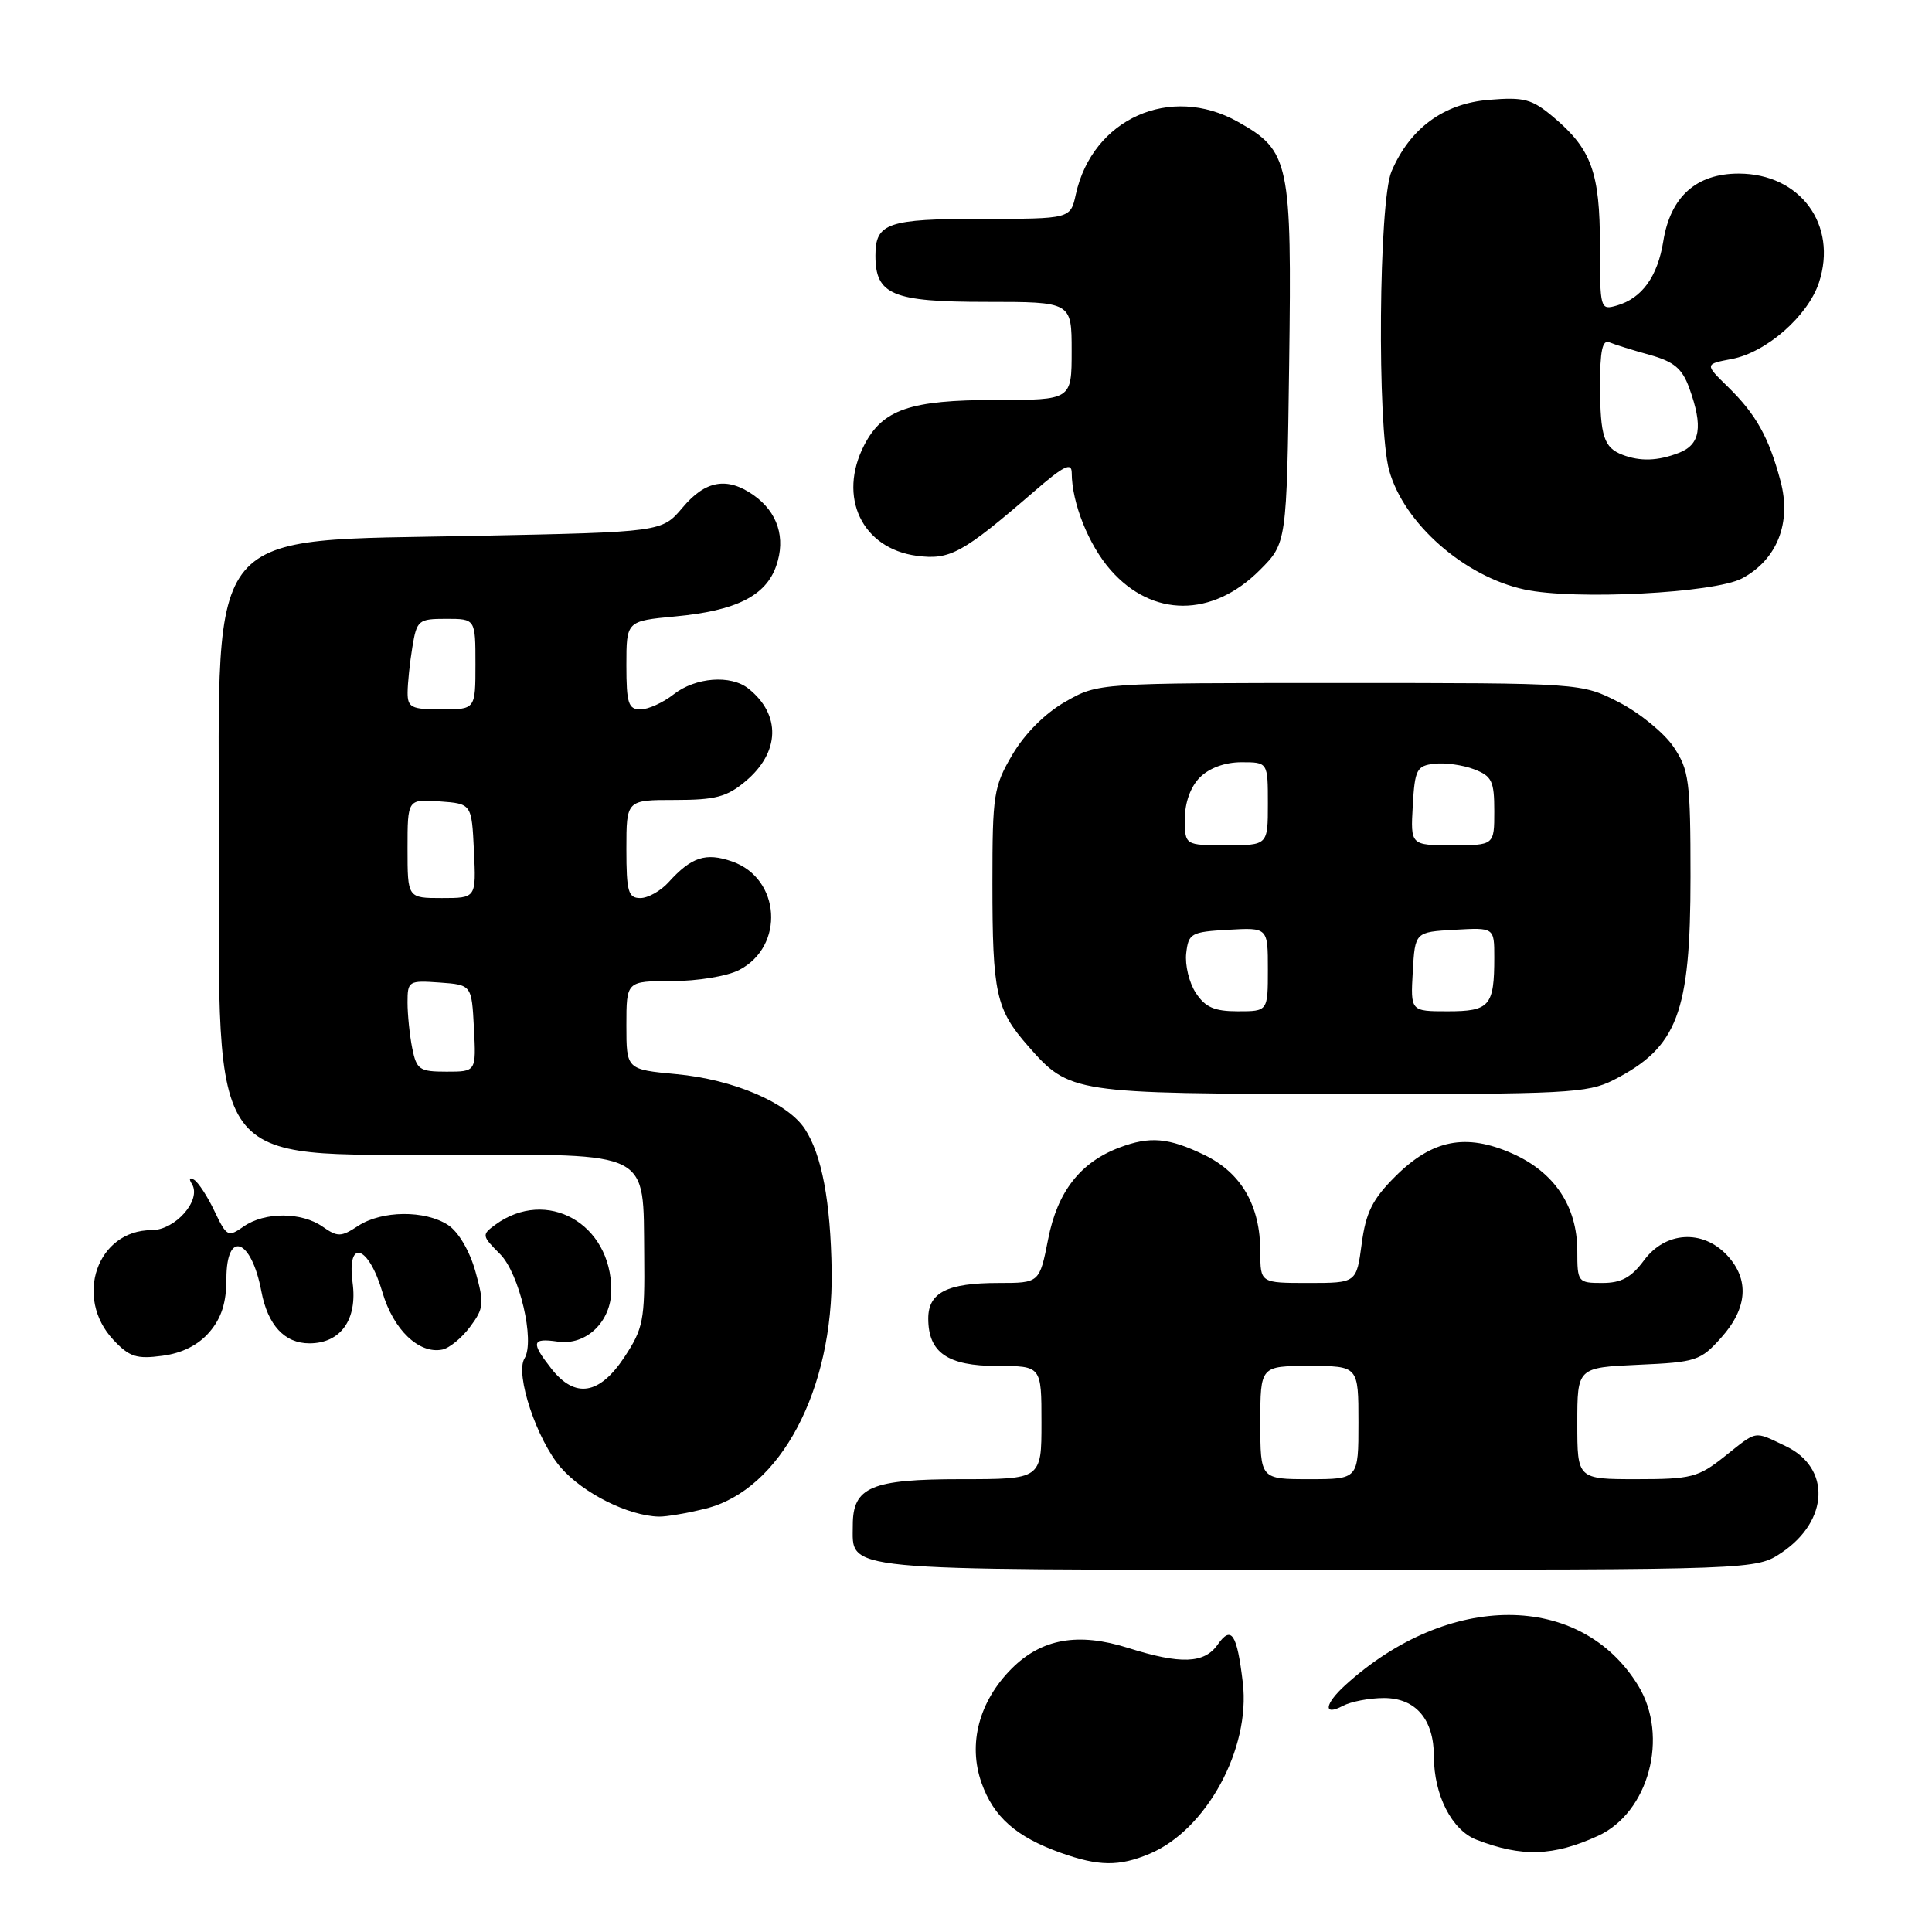 <?xml version="1.0" encoding="UTF-8" standalone="no"?>
<!DOCTYPE svg PUBLIC "-//W3C//DTD SVG 1.1//EN" "http://www.w3.org/Graphics/SVG/1.1/DTD/svg11.dtd" >
<svg xmlns="http://www.w3.org/2000/svg" xmlns:xlink="http://www.w3.org/1999/xlink" version="1.1" viewBox="0 0 256 256">
 <g >
 <path fill="currentColor"
d=" M 152.30 245.65 C 159.84 242.50 165.72 231.72 164.68 222.97 C 163.91 216.46 163.16 215.33 161.34 217.93 C 159.58 220.44 156.44 220.56 149.48 218.36 C 142.85 216.27 138.03 217.13 134.06 221.09 C 129.72 225.44 128.23 231.07 130.06 236.25 C 131.66 240.77 134.65 243.40 140.56 245.51 C 145.59 247.30 148.27 247.33 152.30 245.65 Z  M 211.73 243.27 C 218.47 240.19 221.18 230.09 217.08 223.37 C 209.47 210.89 191.93 210.86 178.25 223.30 C 175.49 225.81 175.30 227.44 177.93 226.04 C 179.00 225.47 181.45 225.00 183.38 225.00 C 187.59 225.00 190.00 227.82 190.00 232.75 C 190.00 237.86 192.38 242.51 195.63 243.77 C 201.63 246.10 205.82 245.97 211.73 243.27 Z  M 236.09 205.72 C 242.36 201.49 242.62 194.47 236.61 191.62 C 232.32 189.58 232.93 189.48 228.50 193.00 C 225.03 195.76 224.09 196.00 216.86 196.00 C 209.00 196.00 209.00 196.00 209.00 188.61 C 209.00 181.21 209.00 181.21 217.09 180.84 C 224.76 180.50 225.34 180.31 228.09 177.22 C 231.57 173.33 231.83 169.51 228.83 166.31 C 225.59 162.87 220.67 163.17 217.84 167.00 C 216.15 169.28 214.83 170.00 212.31 170.00 C 209.08 170.00 209.00 169.89 209.00 165.75 C 208.99 159.83 205.97 155.32 200.37 152.84 C 194.22 150.12 189.76 151.00 184.86 155.91 C 181.85 158.91 180.98 160.67 180.43 164.82 C 179.74 170.00 179.74 170.00 173.37 170.00 C 167.00 170.00 167.00 170.00 167.00 165.90 C 167.00 159.75 164.50 155.42 159.59 153.04 C 154.83 150.74 152.38 150.53 148.32 152.06 C 143.14 154.02 140.12 157.90 138.89 164.17 C 137.74 170.00 137.74 170.00 132.30 170.00 C 125.51 170.00 123.00 171.27 123.00 174.71 C 123.00 179.23 125.57 181.00 132.15 181.00 C 138.00 181.00 138.00 181.00 138.00 188.50 C 138.00 196.00 138.00 196.00 127.33 196.00 C 115.44 196.00 113.00 197.04 113.00 202.08 C 113.00 208.24 110.46 208.00 174.42 208.00 C 232.70 208.00 232.70 208.00 236.09 205.72 Z  M 93.53 199.89 C 103.42 197.40 110.43 184.16 110.20 168.42 C 110.06 159.18 108.90 153.03 106.65 149.59 C 104.37 146.11 97.17 143.03 89.63 142.33 C 83.00 141.71 83.00 141.71 83.00 135.86 C 83.00 130.00 83.00 130.00 89.05 130.00 C 92.42 130.00 96.36 129.35 97.94 128.53 C 104.02 125.39 103.44 116.39 97.01 114.15 C 93.50 112.93 91.63 113.55 88.58 116.91 C 87.54 118.06 85.86 119.00 84.85 119.00 C 83.24 119.00 83.00 118.15 83.00 112.50 C 83.00 106.00 83.00 106.00 89.42 106.00 C 94.81 106.00 96.32 105.60 98.80 103.51 C 103.35 99.69 103.51 94.70 99.18 91.25 C 96.85 89.38 92.15 89.74 89.27 92.00 C 87.87 93.10 85.89 94.00 84.87 94.00 C 83.26 94.00 83.00 93.19 83.00 88.14 C 83.00 82.29 83.00 82.29 89.47 81.68 C 97.53 80.93 101.47 78.96 102.85 74.99 C 104.15 71.28 103.05 67.85 99.84 65.60 C 96.34 63.15 93.47 63.65 90.45 67.25 C 87.71 70.50 87.71 70.50 63.11 71.00 C 26.75 71.74 29.00 69.07 29.00 111.50 C 29.00 155.27 27.33 153.00 59.48 153.00 C 86.57 153.00 85.21 152.30 85.36 166.33 C 85.45 174.97 85.24 176.03 82.72 179.85 C 79.42 184.83 76.20 185.34 73.07 181.37 C 70.32 177.86 70.45 177.27 73.90 177.77 C 77.67 178.33 81.00 175.13 81.00 170.95 C 81.00 162.13 72.44 157.30 65.62 162.29 C 63.82 163.61 63.84 163.75 66.26 166.17 C 68.82 168.72 70.92 177.70 69.50 180.00 C 68.22 182.07 71.14 190.83 74.33 194.48 C 77.31 197.89 83.26 200.86 87.31 200.96 C 88.30 200.98 91.10 200.50 93.53 199.89 Z  M 27.75 176.51 C 29.35 174.64 30.00 172.61 30.00 169.44 C 30.00 162.91 33.31 164.09 34.63 171.10 C 35.48 175.59 37.70 178.00 41.00 178.00 C 45.14 178.00 47.38 174.86 46.72 169.97 C 45.93 164.04 48.85 164.99 50.68 171.25 C 52.12 176.19 55.51 179.44 58.59 178.83 C 59.53 178.65 61.19 177.29 62.29 175.81 C 64.12 173.36 64.18 172.73 63.00 168.49 C 62.23 165.74 60.75 163.23 59.37 162.32 C 56.32 160.33 50.59 160.38 47.45 162.44 C 45.19 163.92 44.74 163.93 42.75 162.54 C 39.95 160.58 35.07 160.57 32.28 162.52 C 30.22 163.96 30.03 163.86 28.43 160.50 C 27.51 158.56 26.29 156.68 25.72 156.33 C 25.11 155.95 24.99 156.18 25.43 156.89 C 26.74 159.00 23.24 163.00 20.09 163.00 C 12.88 163.00 9.77 171.92 15.02 177.54 C 17.13 179.79 18.09 180.11 21.50 179.65 C 24.13 179.31 26.27 178.23 27.75 176.51 Z  M 213.79 143.11 C 222.29 138.77 224.00 134.25 224.00 116.18 C 224.00 103.44 223.81 102.02 221.75 98.96 C 220.51 97.12 217.26 94.47 214.53 93.06 C 209.55 90.50 209.55 90.50 177.53 90.50 C 145.50 90.50 145.50 90.50 141.15 92.99 C 138.47 94.52 135.79 97.21 134.15 99.99 C 131.66 104.22 131.50 105.28 131.50 117.00 C 131.50 131.65 131.96 133.75 136.25 138.63 C 141.72 144.86 142.11 144.92 177.79 144.96 C 207.55 145.00 210.37 144.85 213.79 143.11 Z  M 166.92 75.55 C 170.50 71.97 170.50 71.97 170.82 48.24 C 171.18 21.40 170.88 19.99 164.03 16.14 C 155.08 11.11 144.75 15.74 142.55 25.76 C 141.84 29.00 141.84 29.00 130.12 29.00 C 117.58 29.00 116.00 29.55 116.00 33.87 C 116.00 39.06 118.24 40.00 130.65 40.00 C 142.00 40.00 142.00 40.00 142.00 46.50 C 142.00 53.00 142.00 53.00 131.95 53.00 C 120.61 53.00 116.96 54.25 114.52 58.97 C 110.96 65.85 114.22 72.69 121.50 73.65 C 125.88 74.22 127.54 73.31 136.98 65.16 C 140.96 61.71 142.00 61.20 142.01 62.66 C 142.02 66.63 144.25 72.22 147.16 75.53 C 152.69 81.83 160.63 81.84 166.92 75.55 Z  M 230.83 76.64 C 235.48 74.16 237.42 69.26 235.92 63.71 C 234.37 57.92 232.68 54.91 229.01 51.31 C 225.87 48.25 225.87 48.25 229.46 47.57 C 234.04 46.71 239.55 41.88 241.02 37.45 C 243.54 29.79 238.54 23.00 230.38 23.00 C 224.75 23.00 221.33 26.08 220.39 31.99 C 219.64 36.64 217.57 39.52 214.25 40.48 C 212.04 41.12 212.00 40.98 212.00 32.52 C 212.00 22.85 210.88 19.76 205.83 15.51 C 202.98 13.11 201.95 12.84 197.27 13.23 C 191.28 13.72 186.82 17.01 184.38 22.72 C 182.69 26.67 182.46 56.51 184.07 62.32 C 186.02 69.35 194.01 76.39 202.00 78.11 C 208.60 79.54 227.17 78.59 230.83 76.64 Z  M 167.00 188.50 C 167.00 181.00 167.00 181.00 173.50 181.00 C 180.00 181.00 180.00 181.00 180.00 188.50 C 180.00 196.00 180.00 196.00 173.50 196.00 C 167.00 196.00 167.00 196.00 167.00 188.50 Z  M 54.62 138.88 C 54.28 137.16 54.00 134.43 54.00 132.82 C 54.00 129.99 54.15 129.90 58.25 130.19 C 62.50 130.50 62.50 130.50 62.80 136.25 C 63.10 142.00 63.10 142.00 59.17 142.00 C 55.58 142.00 55.20 141.74 54.62 138.88 Z  M 54.00 112.44 C 54.00 105.89 54.00 105.89 58.25 106.19 C 62.50 106.50 62.50 106.50 62.80 112.75 C 63.10 119.00 63.10 119.00 58.55 119.00 C 54.00 119.00 54.00 119.00 54.00 112.44 Z  M 54.01 91.75 C 54.02 90.51 54.30 87.81 54.64 85.75 C 55.23 82.17 55.44 82.00 59.13 82.00 C 63.00 82.00 63.00 82.00 63.00 88.00 C 63.00 94.00 63.00 94.00 58.50 94.00 C 54.50 94.00 54.00 93.75 54.01 91.75 Z  M 158.45 131.56 C 157.57 130.23 157.00 127.86 157.18 126.31 C 157.48 123.67 157.82 123.48 162.75 123.20 C 168.00 122.90 168.00 122.90 168.00 128.45 C 168.00 134.00 168.00 134.00 164.02 134.00 C 160.91 134.00 159.70 133.47 158.45 131.56 Z  M 187.20 128.75 C 187.50 123.50 187.50 123.50 192.75 123.20 C 198.00 122.90 198.00 122.90 198.00 126.87 C 198.00 133.30 197.39 134.00 191.84 134.00 C 186.90 134.00 186.90 134.00 187.20 128.75 Z  M 157.00 108.50 C 157.00 106.33 157.76 104.24 159.00 103.00 C 160.24 101.76 162.33 101.00 164.50 101.00 C 168.00 101.00 168.00 101.00 168.00 106.50 C 168.00 112.00 168.00 112.00 162.50 112.00 C 157.00 112.00 157.00 112.00 157.00 108.50 Z  M 187.20 106.75 C 187.47 101.96 187.72 101.47 190.06 101.20 C 191.47 101.04 193.83 101.36 195.31 101.93 C 197.68 102.83 198.00 103.48 198.00 107.48 C 198.00 112.00 198.00 112.00 192.45 112.00 C 186.90 112.00 186.90 112.00 187.20 106.75 Z  M 215.00 60.27 C 212.53 59.33 212.03 57.81 212.02 51.17 C 212.00 46.48 212.33 44.97 213.25 45.36 C 213.94 45.65 216.33 46.40 218.58 47.02 C 221.81 47.92 222.89 48.82 223.83 51.40 C 225.70 56.56 225.31 58.93 222.43 60.02 C 219.65 61.09 217.34 61.16 215.00 60.27 Z "/>
</g>
</svg>